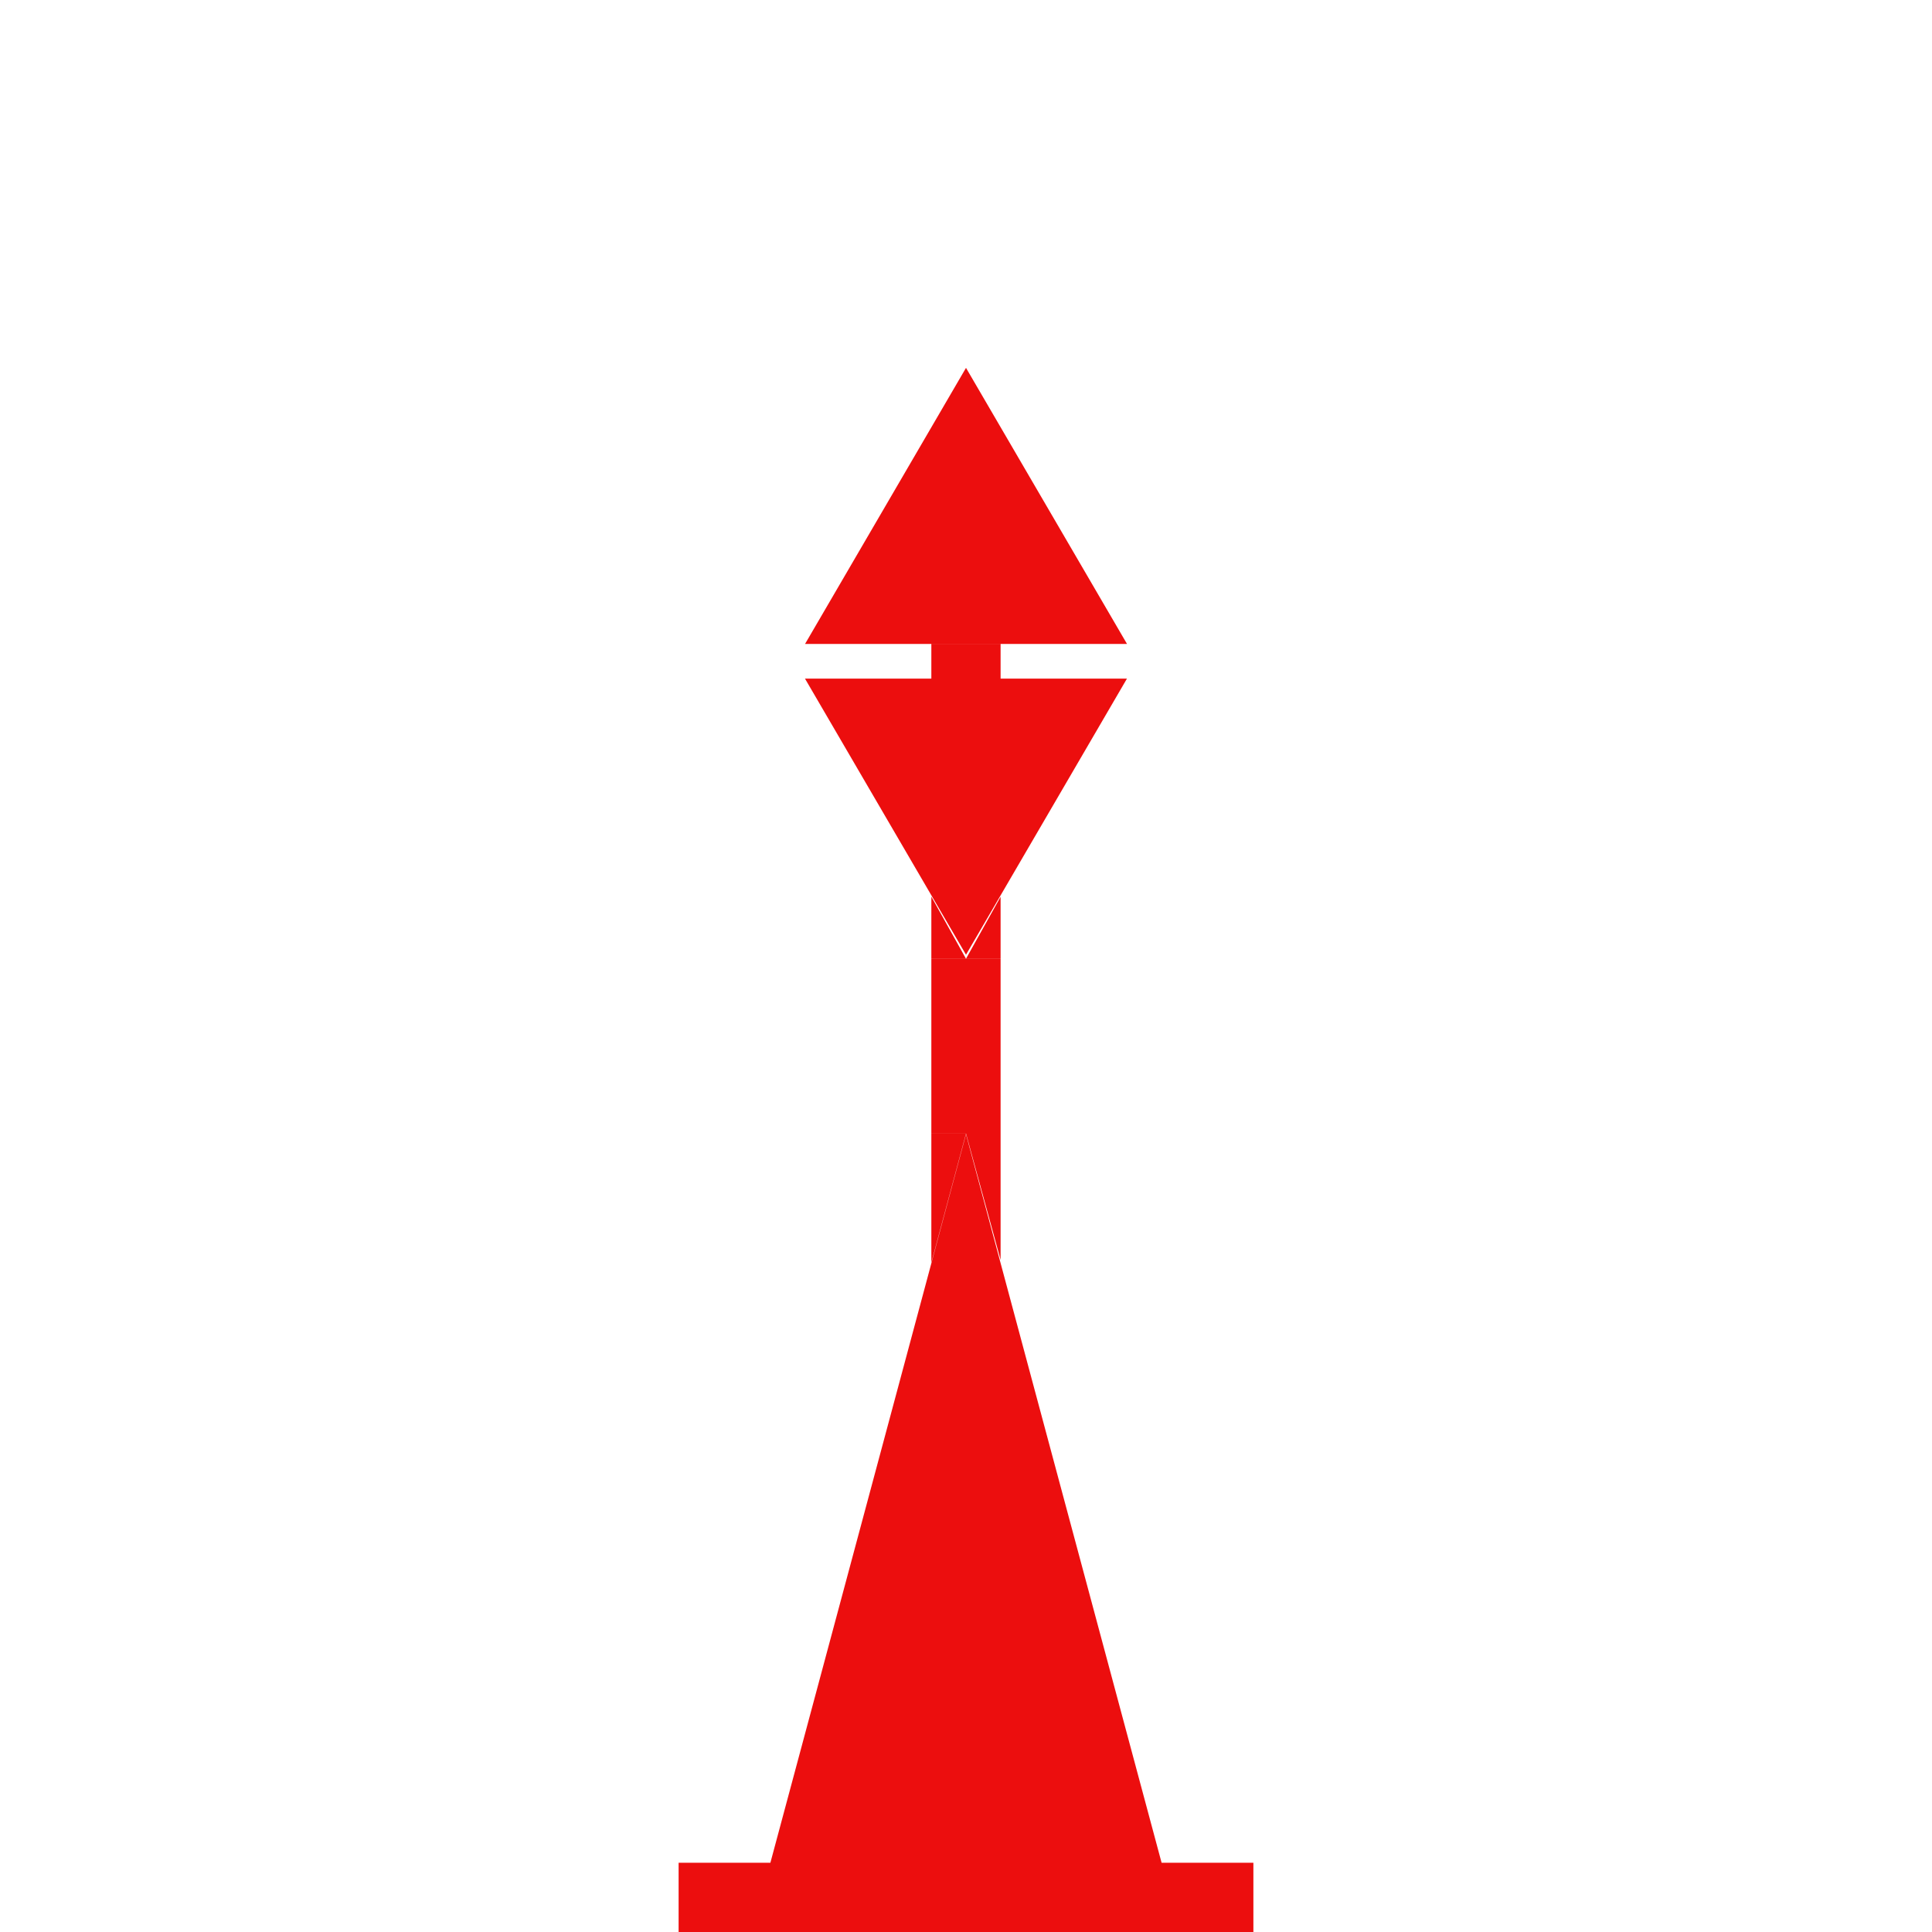 <svg width="32" height="32" viewBox="0 0 32 32" xmlns="http://www.w3.org/2000/svg">
  <g fill="none" fill-rule="evenodd">
    <path d="M0 0h32v32H0z"/>
    <path d="M11.24 30.853h9.52V32h-9.52v-1.147Zm8 0h-6.48L16 18.787l3.24 12.067Zm-.573-20.187h-5.333L16 6.093l2.667 4.573ZM13.333 11.24h5.333L16 15.813 13.333 11.24Zm2.093-.573V11.24h1.147v-.573h-1.147Zm0 4.187V15.88H16l-.573-1.027Zm0 0V15.88H16l-.573-1.027Zm0 1.027h1.147v2.893h-1.147V15.88Zm0 5.027v-2.133H16l-.573 2.133Zm1.147-6.053V15.88H16l.573-1.027Zm0 6.013L16 18.773h.573v2.093Z" fill="#EC0E0E" fill-rule="nonzero"/>
  </g>
</svg>
